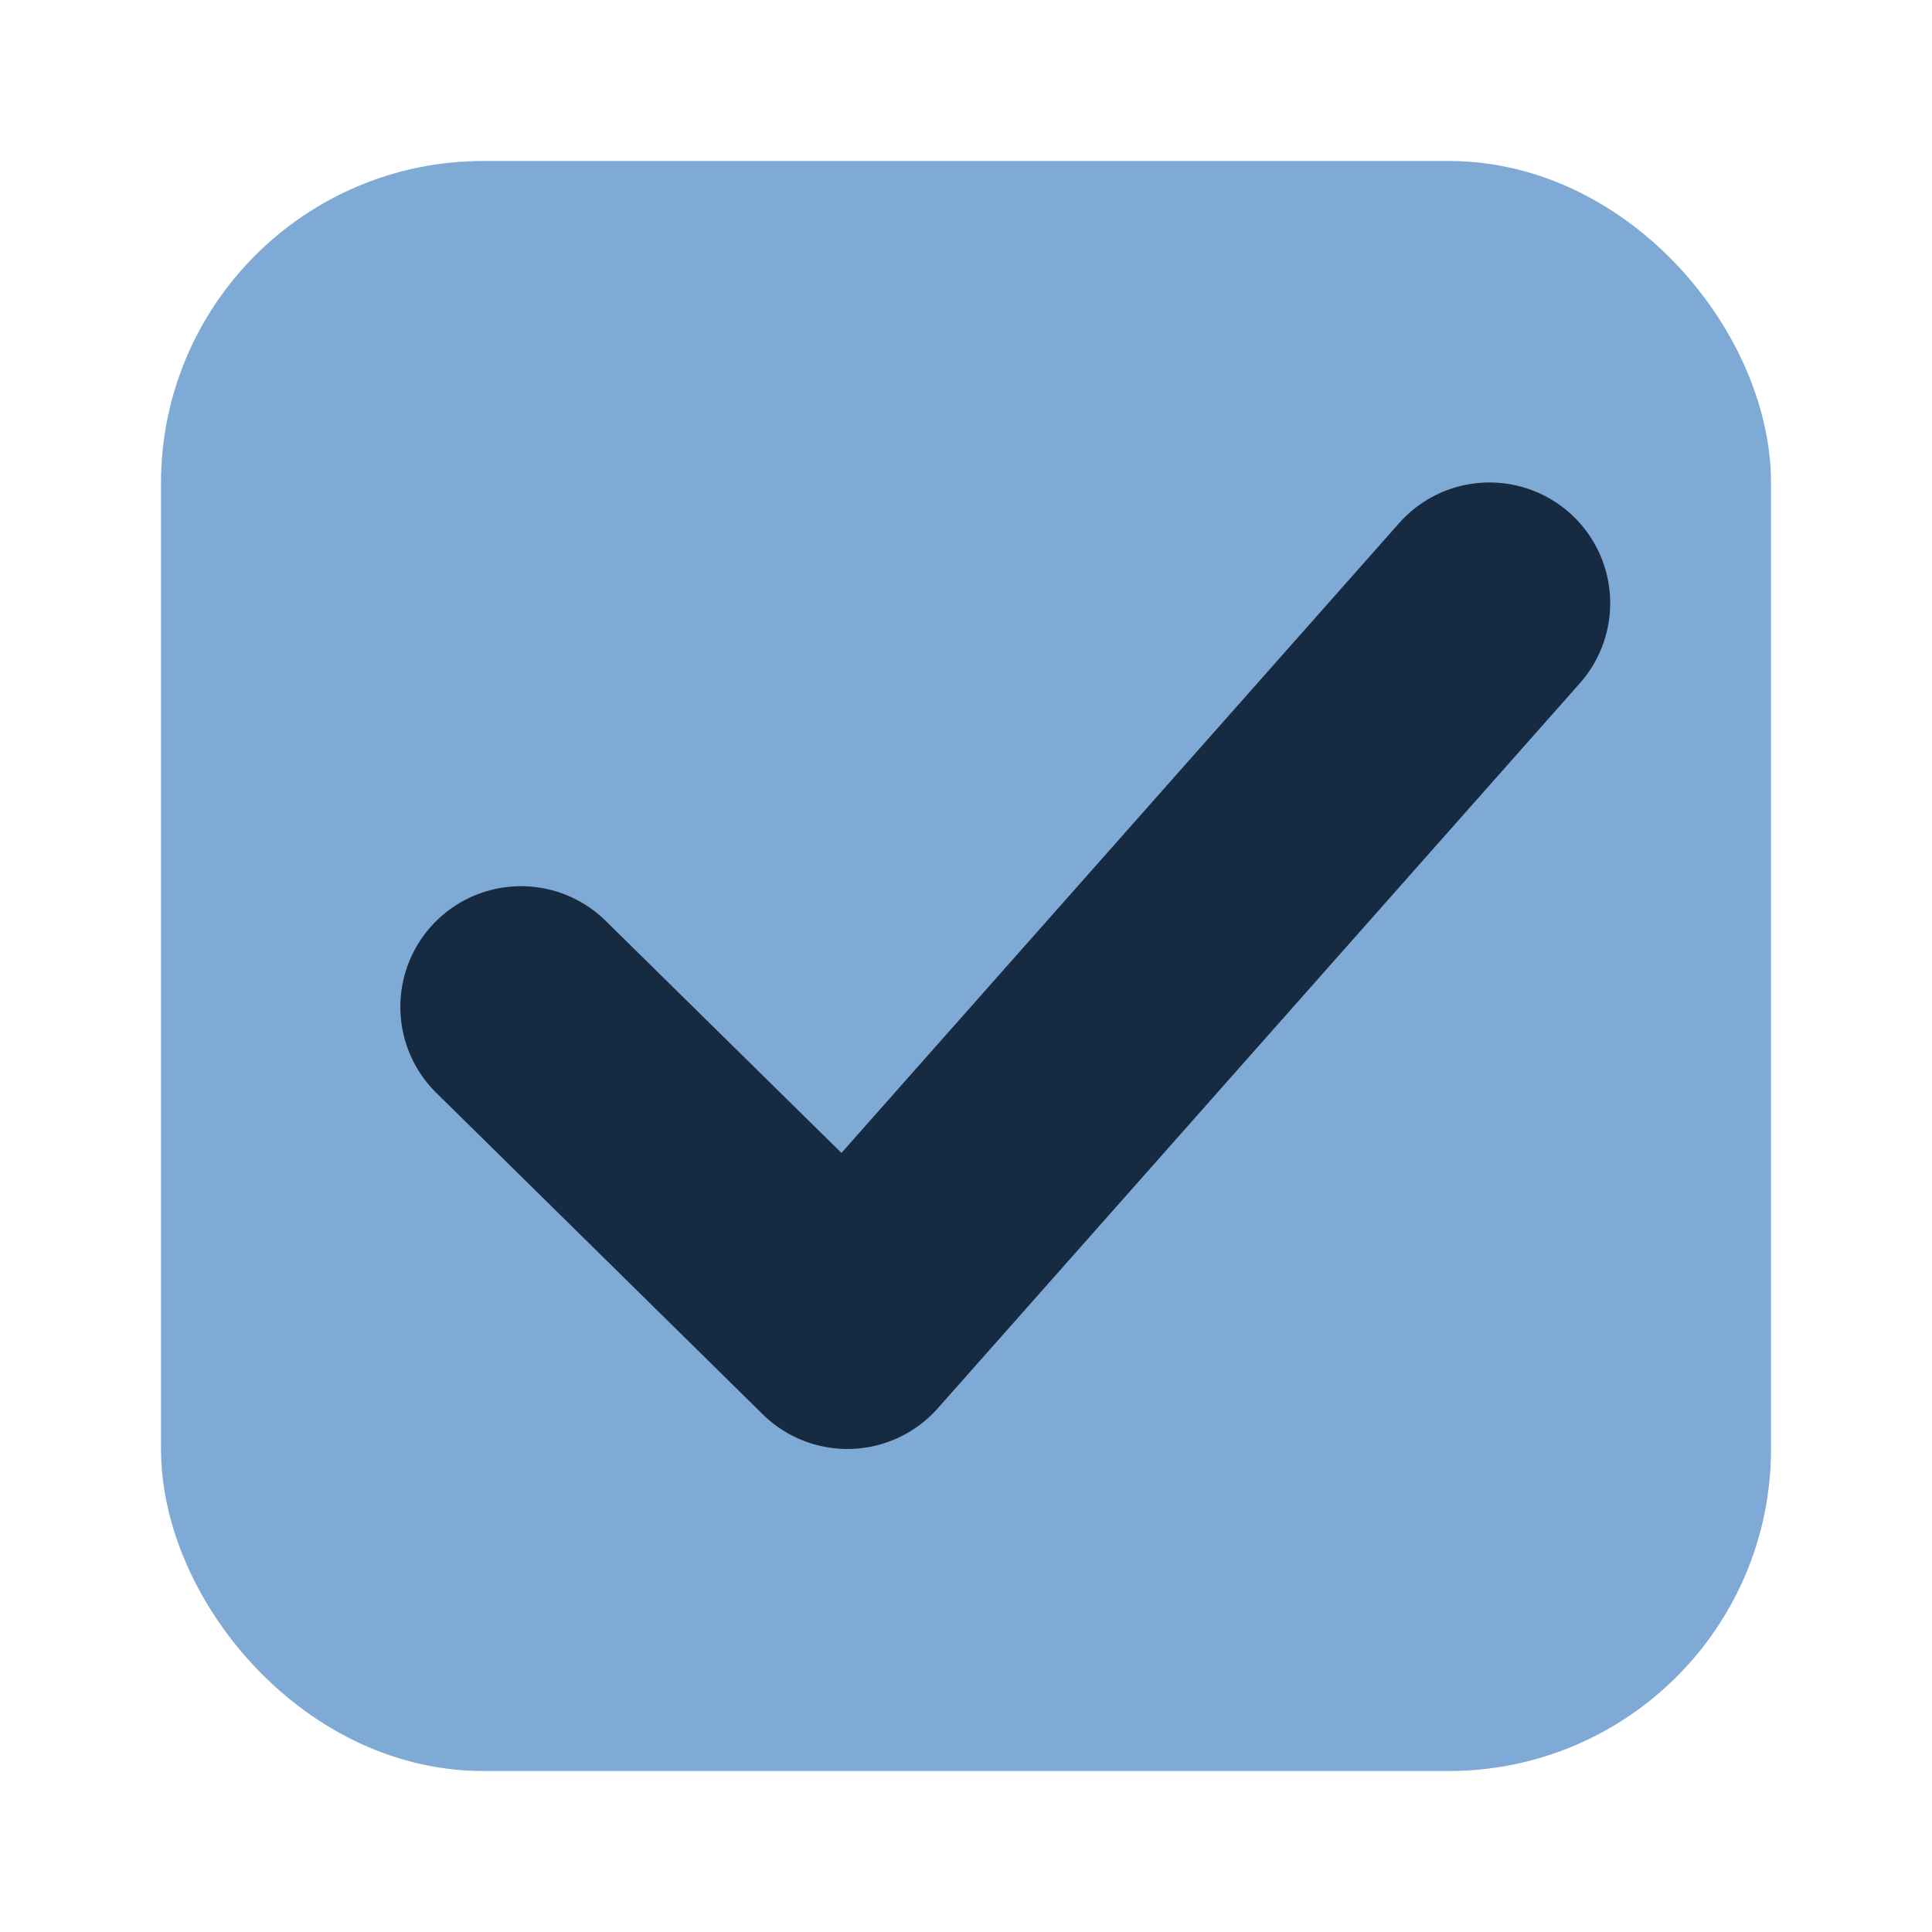 <svg width="24" height="24" xmlns="http://www.w3.org/2000/svg">
    <defs>
        <linearGradient id="b">
            <stop offset="0" style="stop-color: #515151;
                                stop-opacity: 1"/>
            <stop offset="1" style="stop-color: #292929;
                                stop-opacity:1"/>
        </linearGradient>

        <linearGradient id="a">
            <stop style="stop-color: #0b2e52;
                     stop-opacity: 1" offset="0"/>
            <stop style="stop-color: #1862af;
                     stop-opacity: 1" offset="1"/>
        </linearGradient>

        <linearGradient id="c">
            <stop style="stop-color: #333;
                     stop-opacity: 1" offset="0"/>
            <stop style="stop-color: #292929;
                     stop-opacity: 1" offset="1"/>
        </linearGradient>

        <linearGradient id="d">
            <stop style="stop-color: #16191a;
                     stop-opacity: 1" offset="0"/>
            <stop style="stop-color: #2b3133;
                     stop-opacity: 1" offset="1"/>
        </linearGradient>
    </defs>

    <g transform="translate(-342.5 -521.362)">
        <rect rx="3" ry="3" y="524.362" x="345.5"
              height="18" width="18"
              style="color: #000;
                display: inline;
                overflow: visible;
                visibility: visible;
                fill: rgba(127, 170, 214, 1);
                fill-opacity: 1;
                stroke: rgba(127, 170, 214, 1);
                stroke-width: 2;
                stroke-linecap: butt;
                stroke-linejoin: round;
                stroke-miterlimit: 4;
                stroke-dasharray: none;
                stroke-dashoffset: 0;
                stroke-opacity: 1;
                marker: none;
                enable-background: accumulate"/>

        <path style="color: #000;
                fill: rgba(7, 25, 43, 0.87);
                stroke-linecap: round;
                stroke-linejoin: round;
                -inkscape-stroke: none"
              d="M361.998 527.733a1.5 1.5 0 0 0-2.117.127l-6.928 7.824-2.928-2.882a1.5
                1.5 0 0 0-2.12.015 1.5 1.5 0 0 0 .015 2.121l4.055 3.993a1.5 1.5 0 0 0
                2.175-.075l7.975-9.006a1.5 1.5 0 0 0-.127-2.117z"/>
    </g>
</svg>